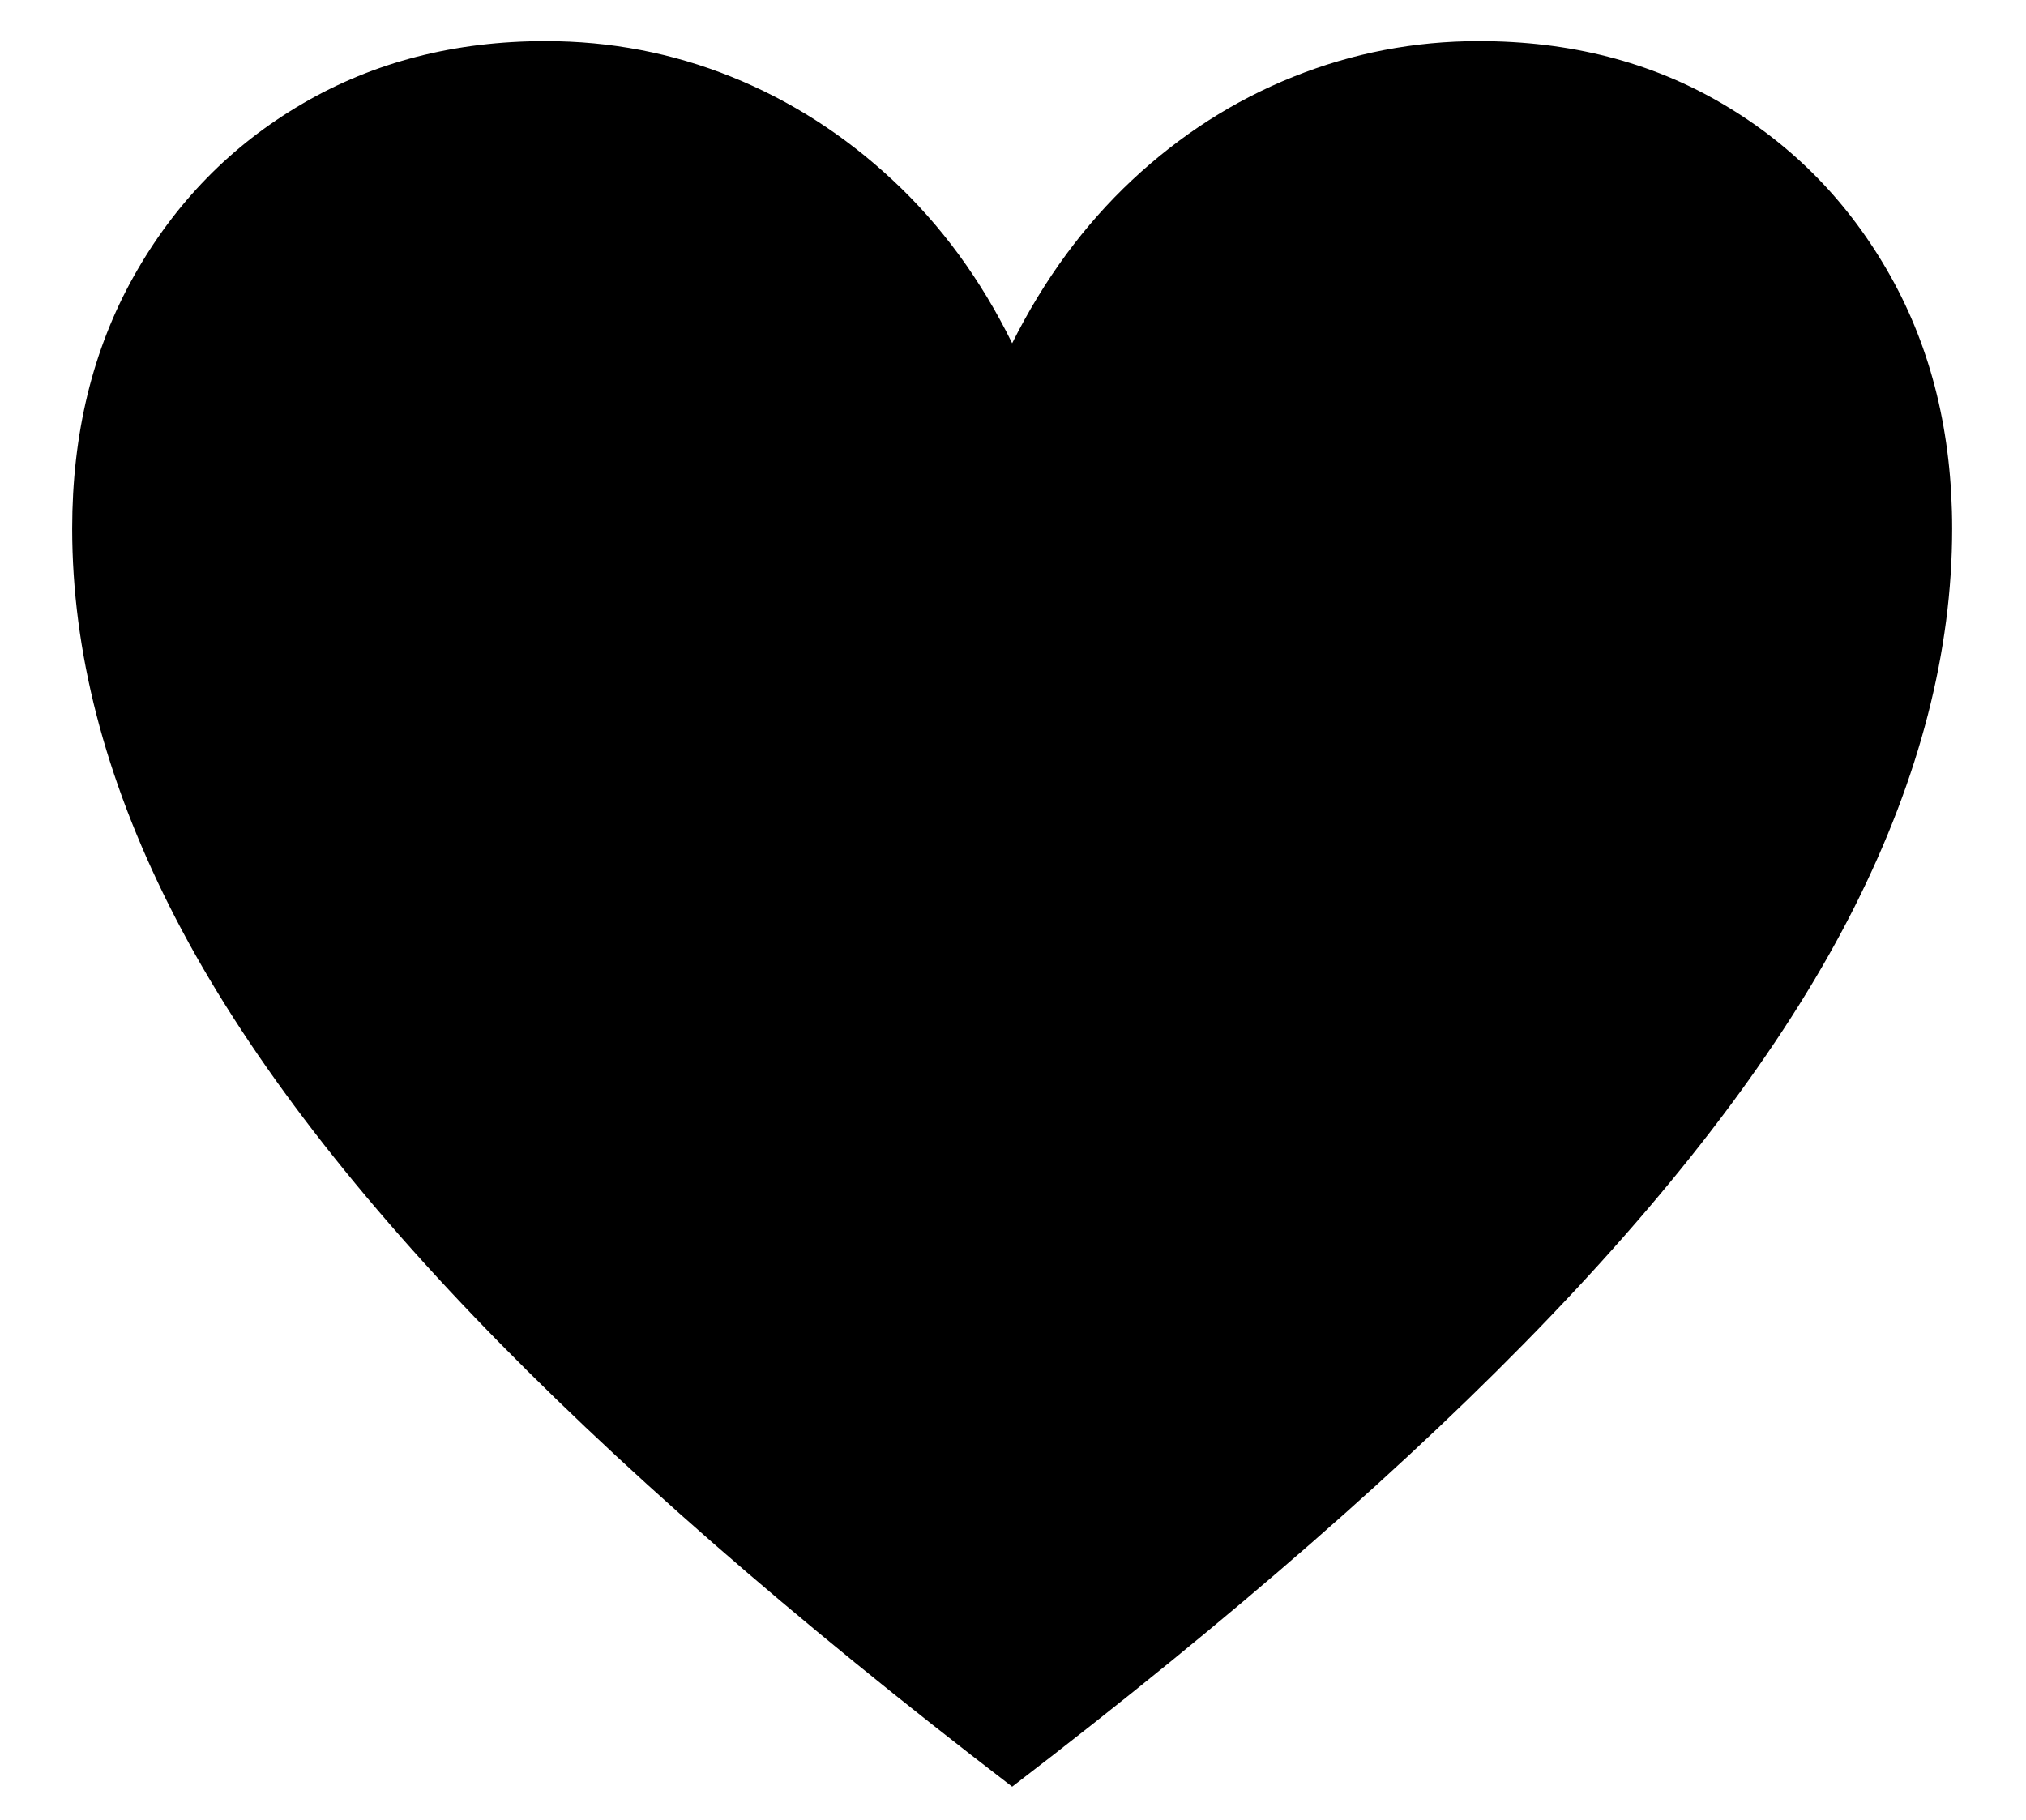 <?xml version="1.0" standalone="no"?>
<!DOCTYPE svg PUBLIC "-//W3C//DTD SVG 1.1//EN" "http://www.w3.org/Graphics/SVG/1.1/DTD/svg11.dtd">
<svg xmlns="http://www.w3.org/2000/svg" xmlns:xlink="http://www.w3.org/1999/xlink" version="1.1"
   viewBox="94 -151 2414 2169">
   <path fill="currentColor"
      d="M1300 1978q-394 -302 -641 -560t-363 -489t-116 -450q0 -170 73.5 -301t201 -205.5t289.5 -74.5q116 0 221.5 42.5t192 123t142.5 194.5q57 -114 143 -194.5t192 -123t221 -42.5q163 0 290 74.5t200.5 205.5t73.5 301q0 219 -116 450t-363 489t-641 560z" />
</svg>